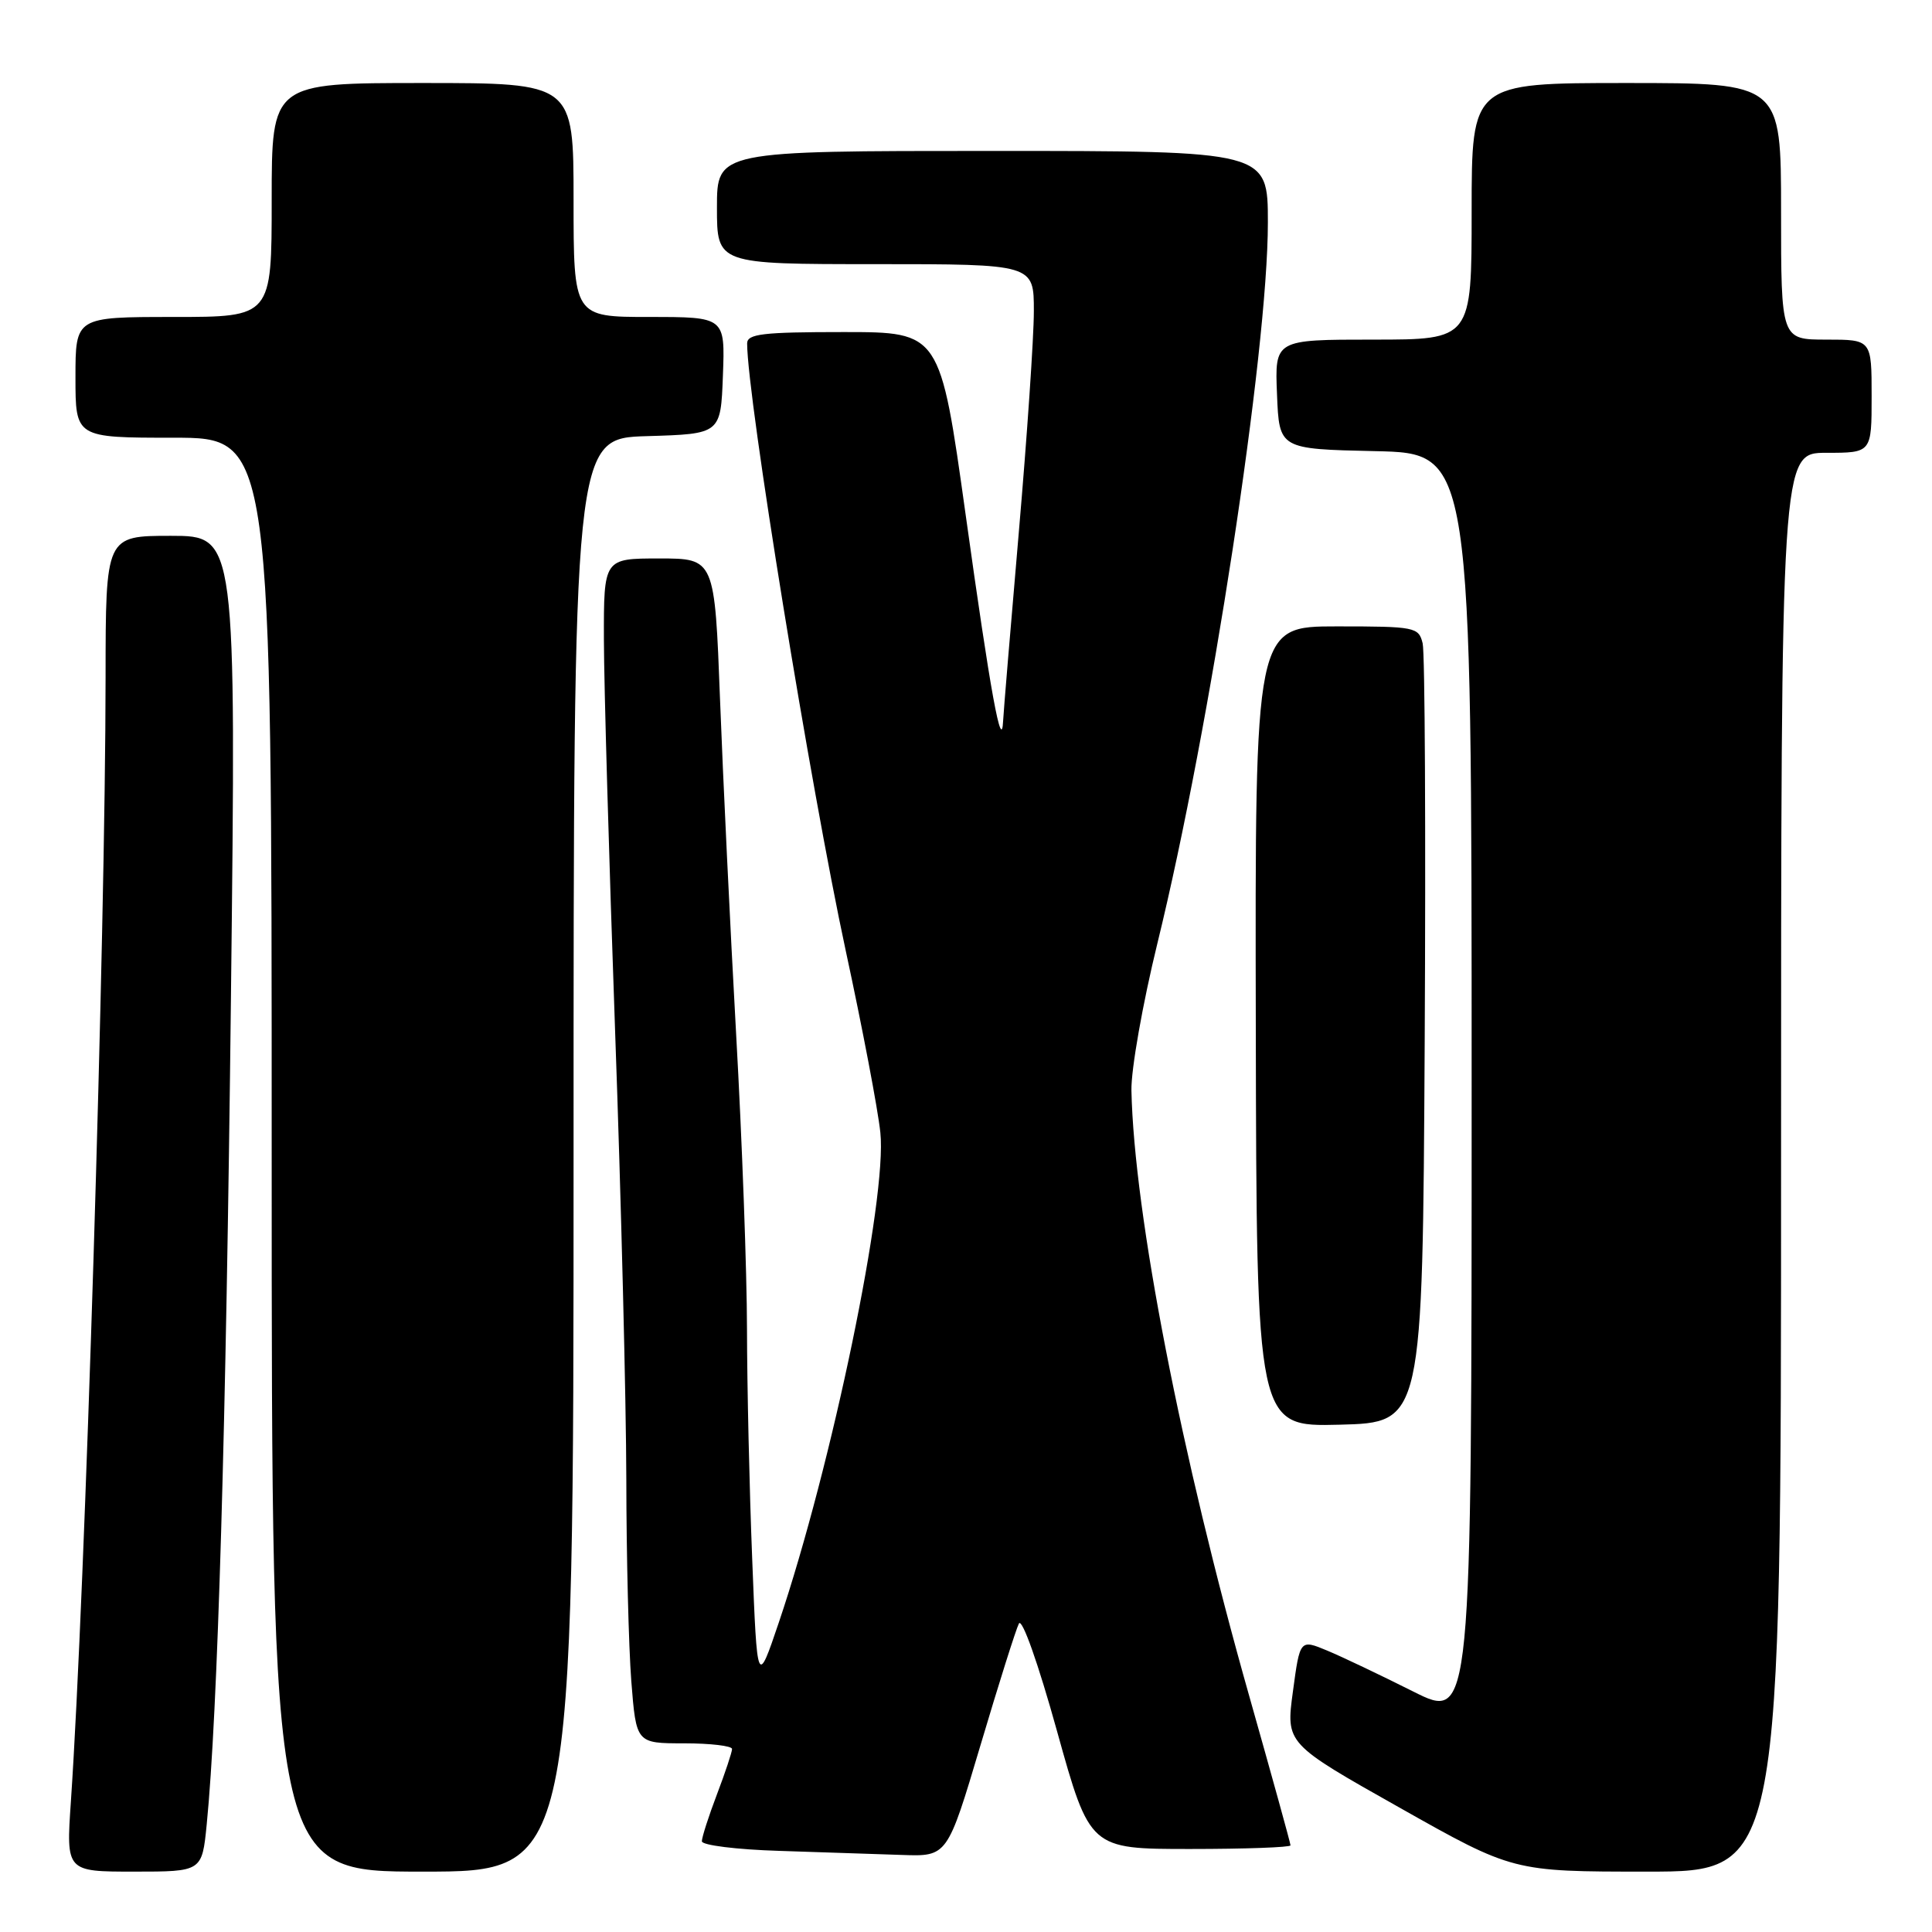 <?xml version="1.0" encoding="UTF-8" standalone="no"?>
<!DOCTYPE svg PUBLIC "-//W3C//DTD SVG 1.1//EN" "http://www.w3.org/Graphics/SVG/1.1/DTD/svg11.dtd" >
<svg xmlns="http://www.w3.org/2000/svg" xmlns:xlink="http://www.w3.org/1999/xlink" version="1.1" viewBox="0 0 256 256">
 <g >
 <path fill="currentColor"
d=" M 27.39 241.75 C 28.85 226.99 29.96 189.44 30.60 132.25 C 31.30 71.00 31.30 71.00 22.65 71.00 C 14.00 71.00 14.00 71.00 13.99 89.75 C 13.97 123.96 11.29 210.87 9.39 238.75 C 8.76 248.00 8.76 248.00 17.76 248.00 C 26.77 248.00 26.77 248.00 27.39 241.75 Z  M 76.00 153.04 C 76.00 58.07 76.00 58.07 85.75 57.79 C 95.50 57.50 95.50 57.50 95.79 49.75 C 96.08 42.00 96.08 42.00 86.04 42.00 C 76.00 42.00 76.00 42.00 76.00 26.50 C 76.00 11.00 76.00 11.00 56.00 11.00 C 36.00 11.00 36.00 11.00 36.00 26.50 C 36.00 42.00 36.00 42.00 23.00 42.00 C 10.00 42.00 10.00 42.00 10.00 50.00 C 10.00 58.00 10.00 58.00 23.00 58.00 C 36.00 58.00 36.00 58.00 36.00 153.00 C 36.00 248.00 36.00 248.00 56.00 248.00 C 76.00 248.00 76.00 248.00 76.00 153.04 Z  M 236.00 154.00 C 236.00 60.00 236.00 60.00 242.00 60.00 C 248.00 60.00 248.00 60.00 248.00 52.50 C 248.00 45.00 248.00 45.00 242.00 45.00 C 236.00 45.00 236.00 45.00 236.00 28.00 C 236.00 11.00 236.00 11.00 215.50 11.00 C 195.00 11.00 195.00 11.00 195.00 28.00 C 195.00 45.00 195.00 45.00 181.96 45.00 C 168.91 45.00 168.91 45.00 169.21 52.25 C 169.50 59.50 169.50 59.50 182.25 59.78 C 195.00 60.06 195.00 60.06 195.00 144.04 C 195.00 228.02 195.00 228.02 187.25 224.13 C 182.99 221.99 177.87 219.55 175.88 218.72 C 172.25 217.21 172.25 217.21 171.32 224.12 C 170.38 231.03 170.38 231.03 185.43 239.51 C 200.48 248.00 200.48 248.00 218.24 248.00 C 236.00 248.00 236.00 248.00 236.00 154.00 Z  M 129.92 231.25 C 132.33 223.14 134.62 215.88 135.01 215.13 C 135.42 214.34 137.56 220.38 140.06 229.38 C 144.41 245.00 144.41 245.00 157.70 245.00 C 165.02 245.00 171.00 244.78 171.00 244.52 C 171.00 244.25 168.54 235.37 165.54 224.77 C 156.51 192.93 150.27 160.83 149.92 144.50 C 149.86 141.75 151.41 132.97 153.36 125.00 C 160.38 96.36 168.00 46.61 168.00 29.48 C 168.00 20.00 168.00 20.00 131.50 20.00 C 95.00 20.00 95.00 20.00 95.00 27.50 C 95.00 35.00 95.00 35.00 116.00 35.00 C 137.00 35.00 137.00 35.00 136.99 41.25 C 136.99 44.69 136.09 57.85 135.00 70.50 C 133.91 83.15 132.97 94.40 132.92 95.50 C 132.72 99.90 131.25 91.85 127.96 68.25 C 124.57 44.00 124.57 44.00 111.79 44.00 C 101.06 44.00 99.00 44.24 99.00 45.51 C 99.00 52.62 107.40 104.32 112.07 126.00 C 114.27 136.18 116.33 147.00 116.65 150.06 C 117.58 158.74 110.23 194.17 103.20 214.98 C 100.33 223.46 100.33 223.46 99.67 206.57 C 99.30 197.28 98.99 183.56 98.98 176.09 C 98.97 168.62 98.33 151.03 97.54 137.00 C 96.76 122.97 95.80 103.06 95.41 92.75 C 94.70 74.00 94.70 74.00 87.35 74.00 C 80.00 74.00 80.00 74.00 80.02 84.75 C 80.03 90.66 80.70 113.95 81.50 136.50 C 82.31 159.05 82.97 185.82 82.99 196.00 C 83.00 206.18 83.30 218.21 83.65 222.75 C 84.30 231.00 84.30 231.00 90.65 231.00 C 94.14 231.00 97.00 231.34 97.00 231.75 C 97.00 232.16 96.10 234.87 95.00 237.76 C 93.90 240.65 93.00 243.45 93.00 243.98 C 93.00 244.50 97.61 245.08 103.25 245.25 C 108.89 245.43 116.21 245.67 119.52 245.79 C 125.53 246.00 125.53 246.00 129.92 231.25 Z  M 188.78 138.00 C 188.93 110.22 188.81 86.49 188.51 85.25 C 187.98 83.09 187.53 83.00 177.13 83.00 C 166.29 83.00 166.29 83.00 166.40 136.03 C 166.50 189.06 166.50 189.06 177.50 188.78 C 188.50 188.50 188.50 188.50 188.78 138.00 Z "/>
</g>
</svg>
